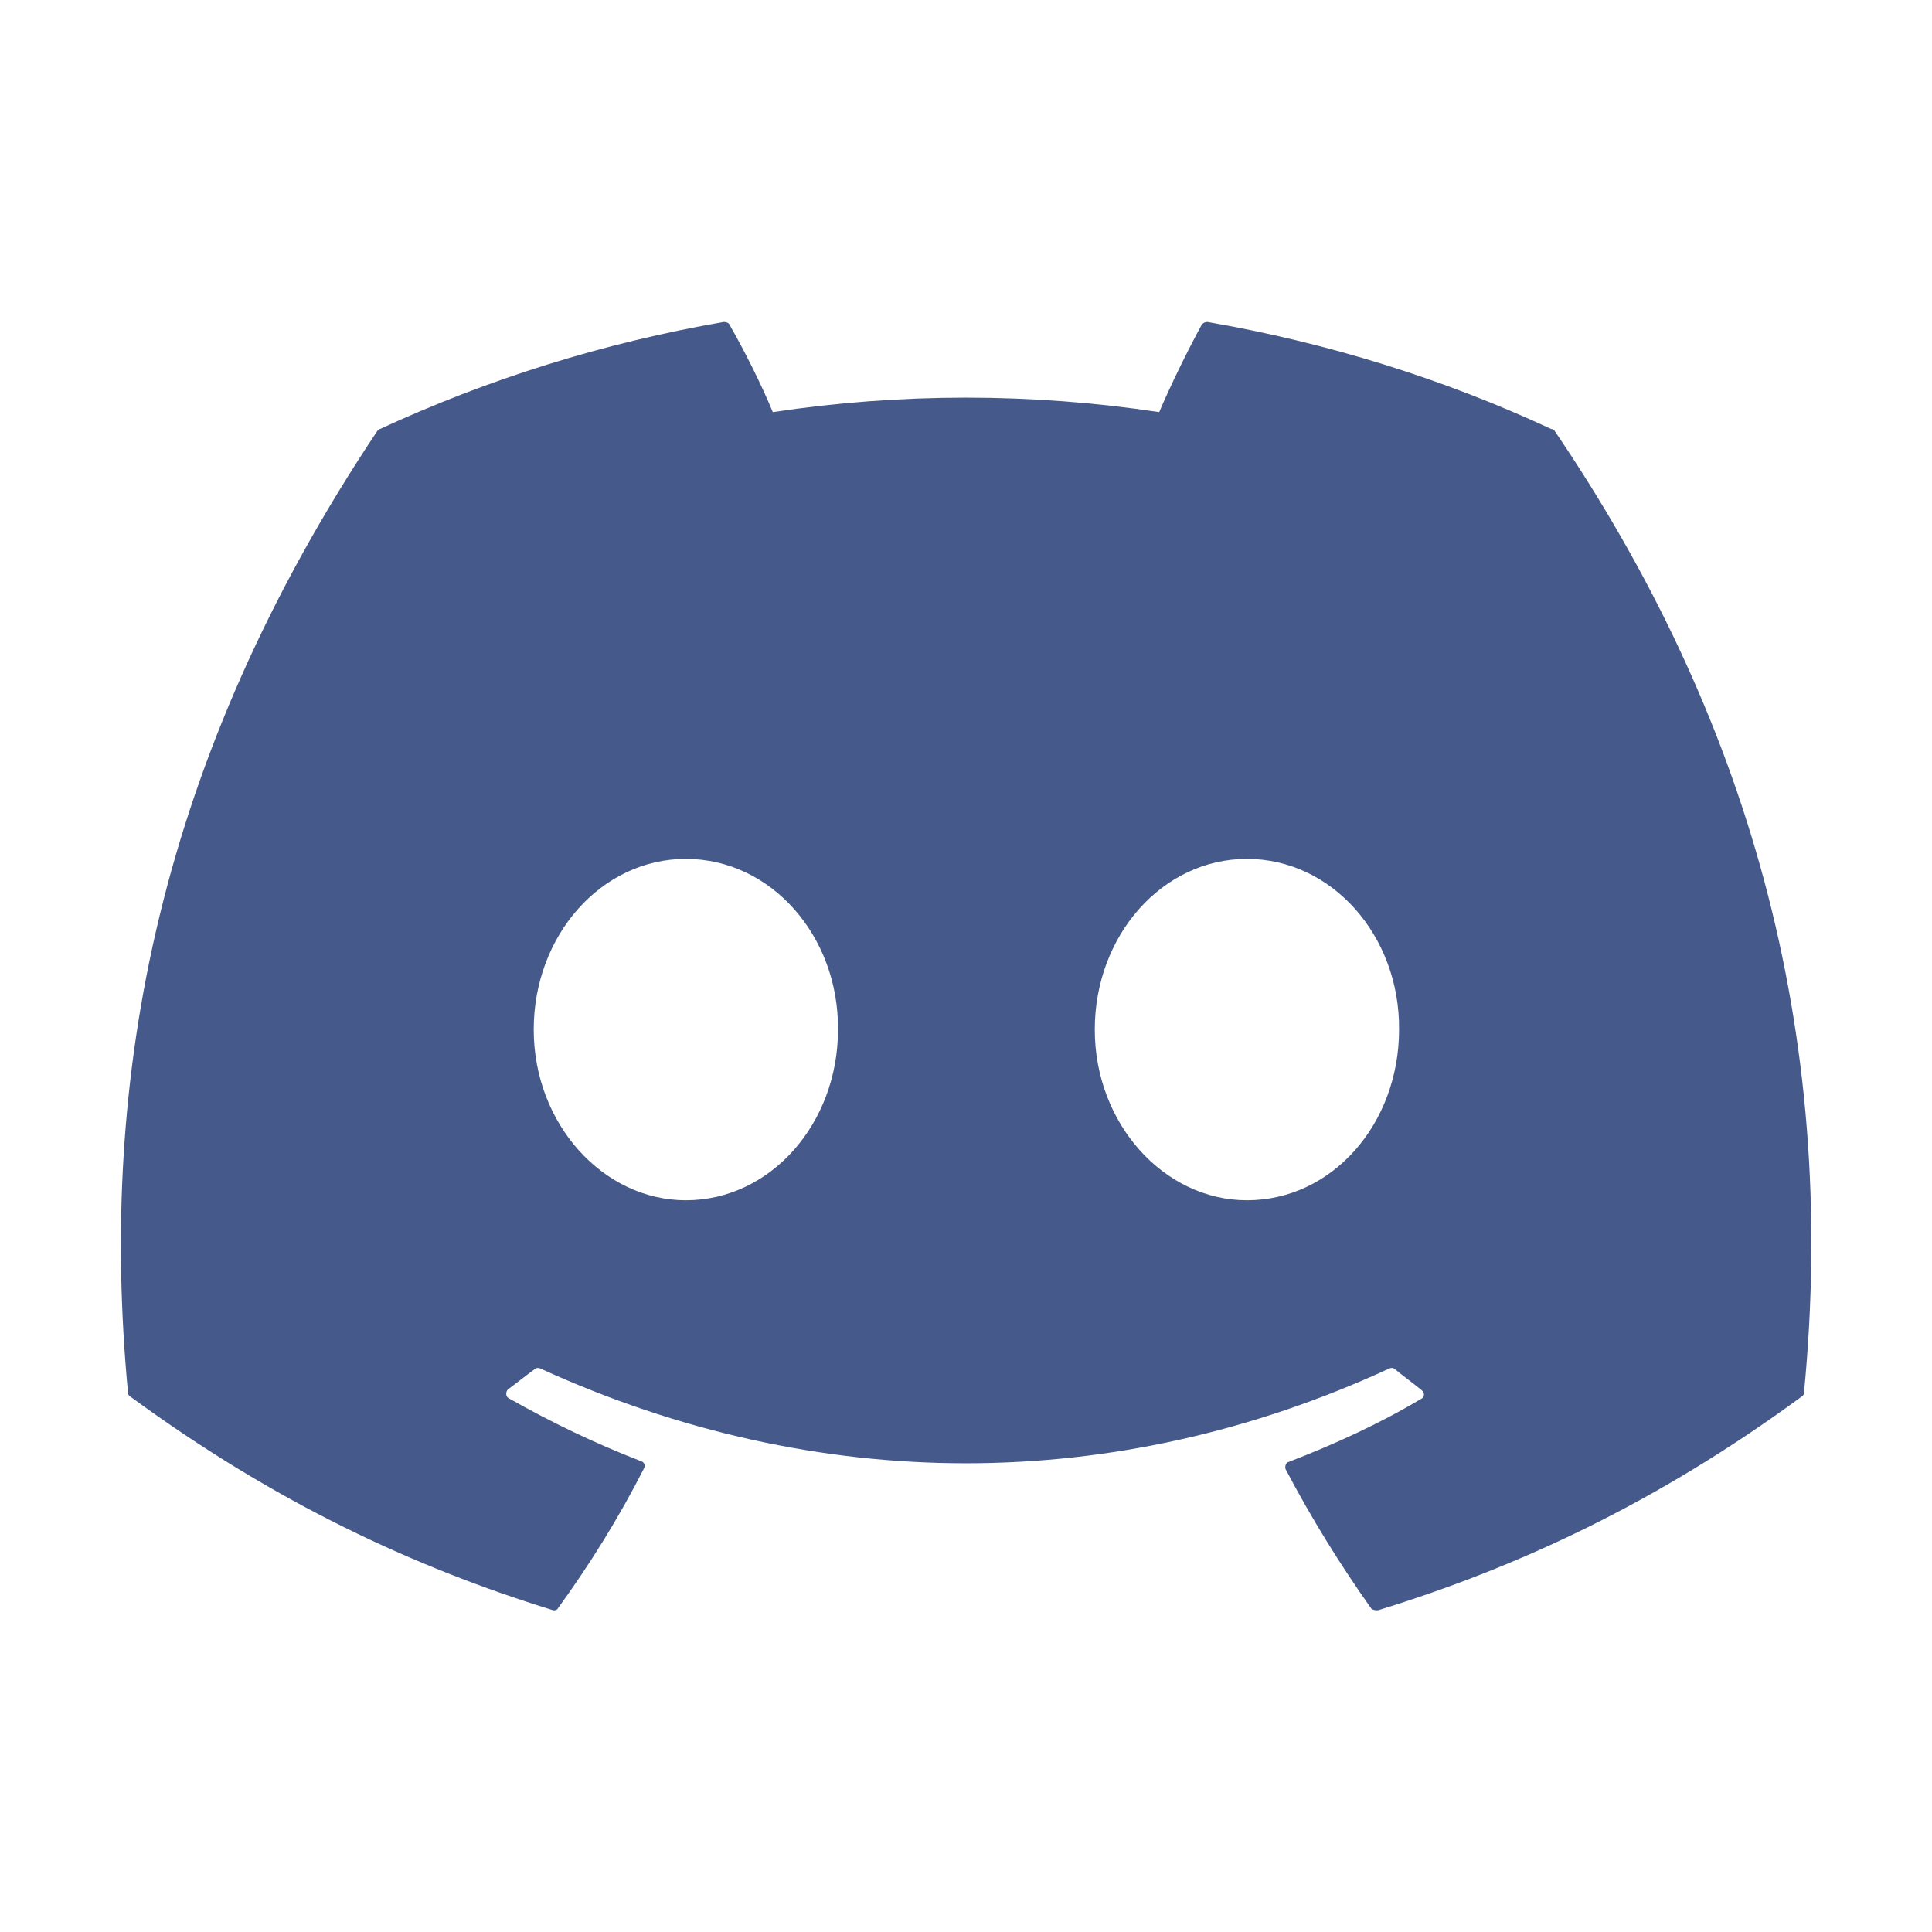 <svg width="32" height="32" viewBox="0 0 32 32" fill="none" xmlns="http://www.w3.org/2000/svg">
<path d="M25.693 7.106C23.92 6.28 22 5.68 20 5.333C19.983 5.333 19.965 5.336 19.949 5.343C19.933 5.35 19.918 5.36 19.907 5.373C19.667 5.813 19.387 6.386 19.2 6.826C17.079 6.506 14.921 6.506 12.8 6.826C12.613 6.373 12.333 5.813 12.08 5.373C12.067 5.346 12.027 5.333 11.987 5.333C9.987 5.68 8.08 6.28 6.293 7.106C6.28 7.106 6.267 7.12 6.253 7.133C2.627 12.56 1.627 17.84 2.12 23.066C2.12 23.093 2.133 23.12 2.16 23.133C4.56 24.893 6.867 25.96 9.147 26.666C9.187 26.68 9.227 26.666 9.24 26.64C9.773 25.906 10.253 25.133 10.667 24.32C10.693 24.266 10.667 24.213 10.613 24.2C9.853 23.906 9.133 23.56 8.427 23.16C8.373 23.133 8.373 23.053 8.413 23.013C8.56 22.906 8.707 22.786 8.853 22.68C8.88 22.653 8.92 22.653 8.947 22.666C13.533 24.76 18.48 24.76 23.013 22.666C23.04 22.653 23.08 22.653 23.107 22.68C23.253 22.8 23.4 22.906 23.547 23.026C23.6 23.066 23.6 23.146 23.533 23.173C22.84 23.586 22.107 23.92 21.347 24.213C21.293 24.226 21.28 24.293 21.293 24.333C21.72 25.146 22.2 25.92 22.72 26.653C22.76 26.666 22.8 26.68 22.84 26.666C25.133 25.96 27.44 24.893 29.84 23.133C29.867 23.12 29.88 23.093 29.88 23.066C30.467 17.026 28.907 11.786 25.747 7.133C25.733 7.12 25.72 7.106 25.693 7.106ZM11.36 19.88C9.987 19.88 8.84 18.613 8.84 17.053C8.84 15.493 9.96 14.226 11.36 14.226C12.773 14.226 13.893 15.506 13.88 17.053C13.88 18.613 12.76 19.88 11.36 19.88ZM20.653 19.88C19.28 19.88 18.133 18.613 18.133 17.053C18.133 15.493 19.253 14.226 20.653 14.226C22.067 14.226 23.187 15.506 23.173 17.053C23.173 18.613 22.067 19.88 20.653 19.88Z" fill="#46598B"/>
</svg>

